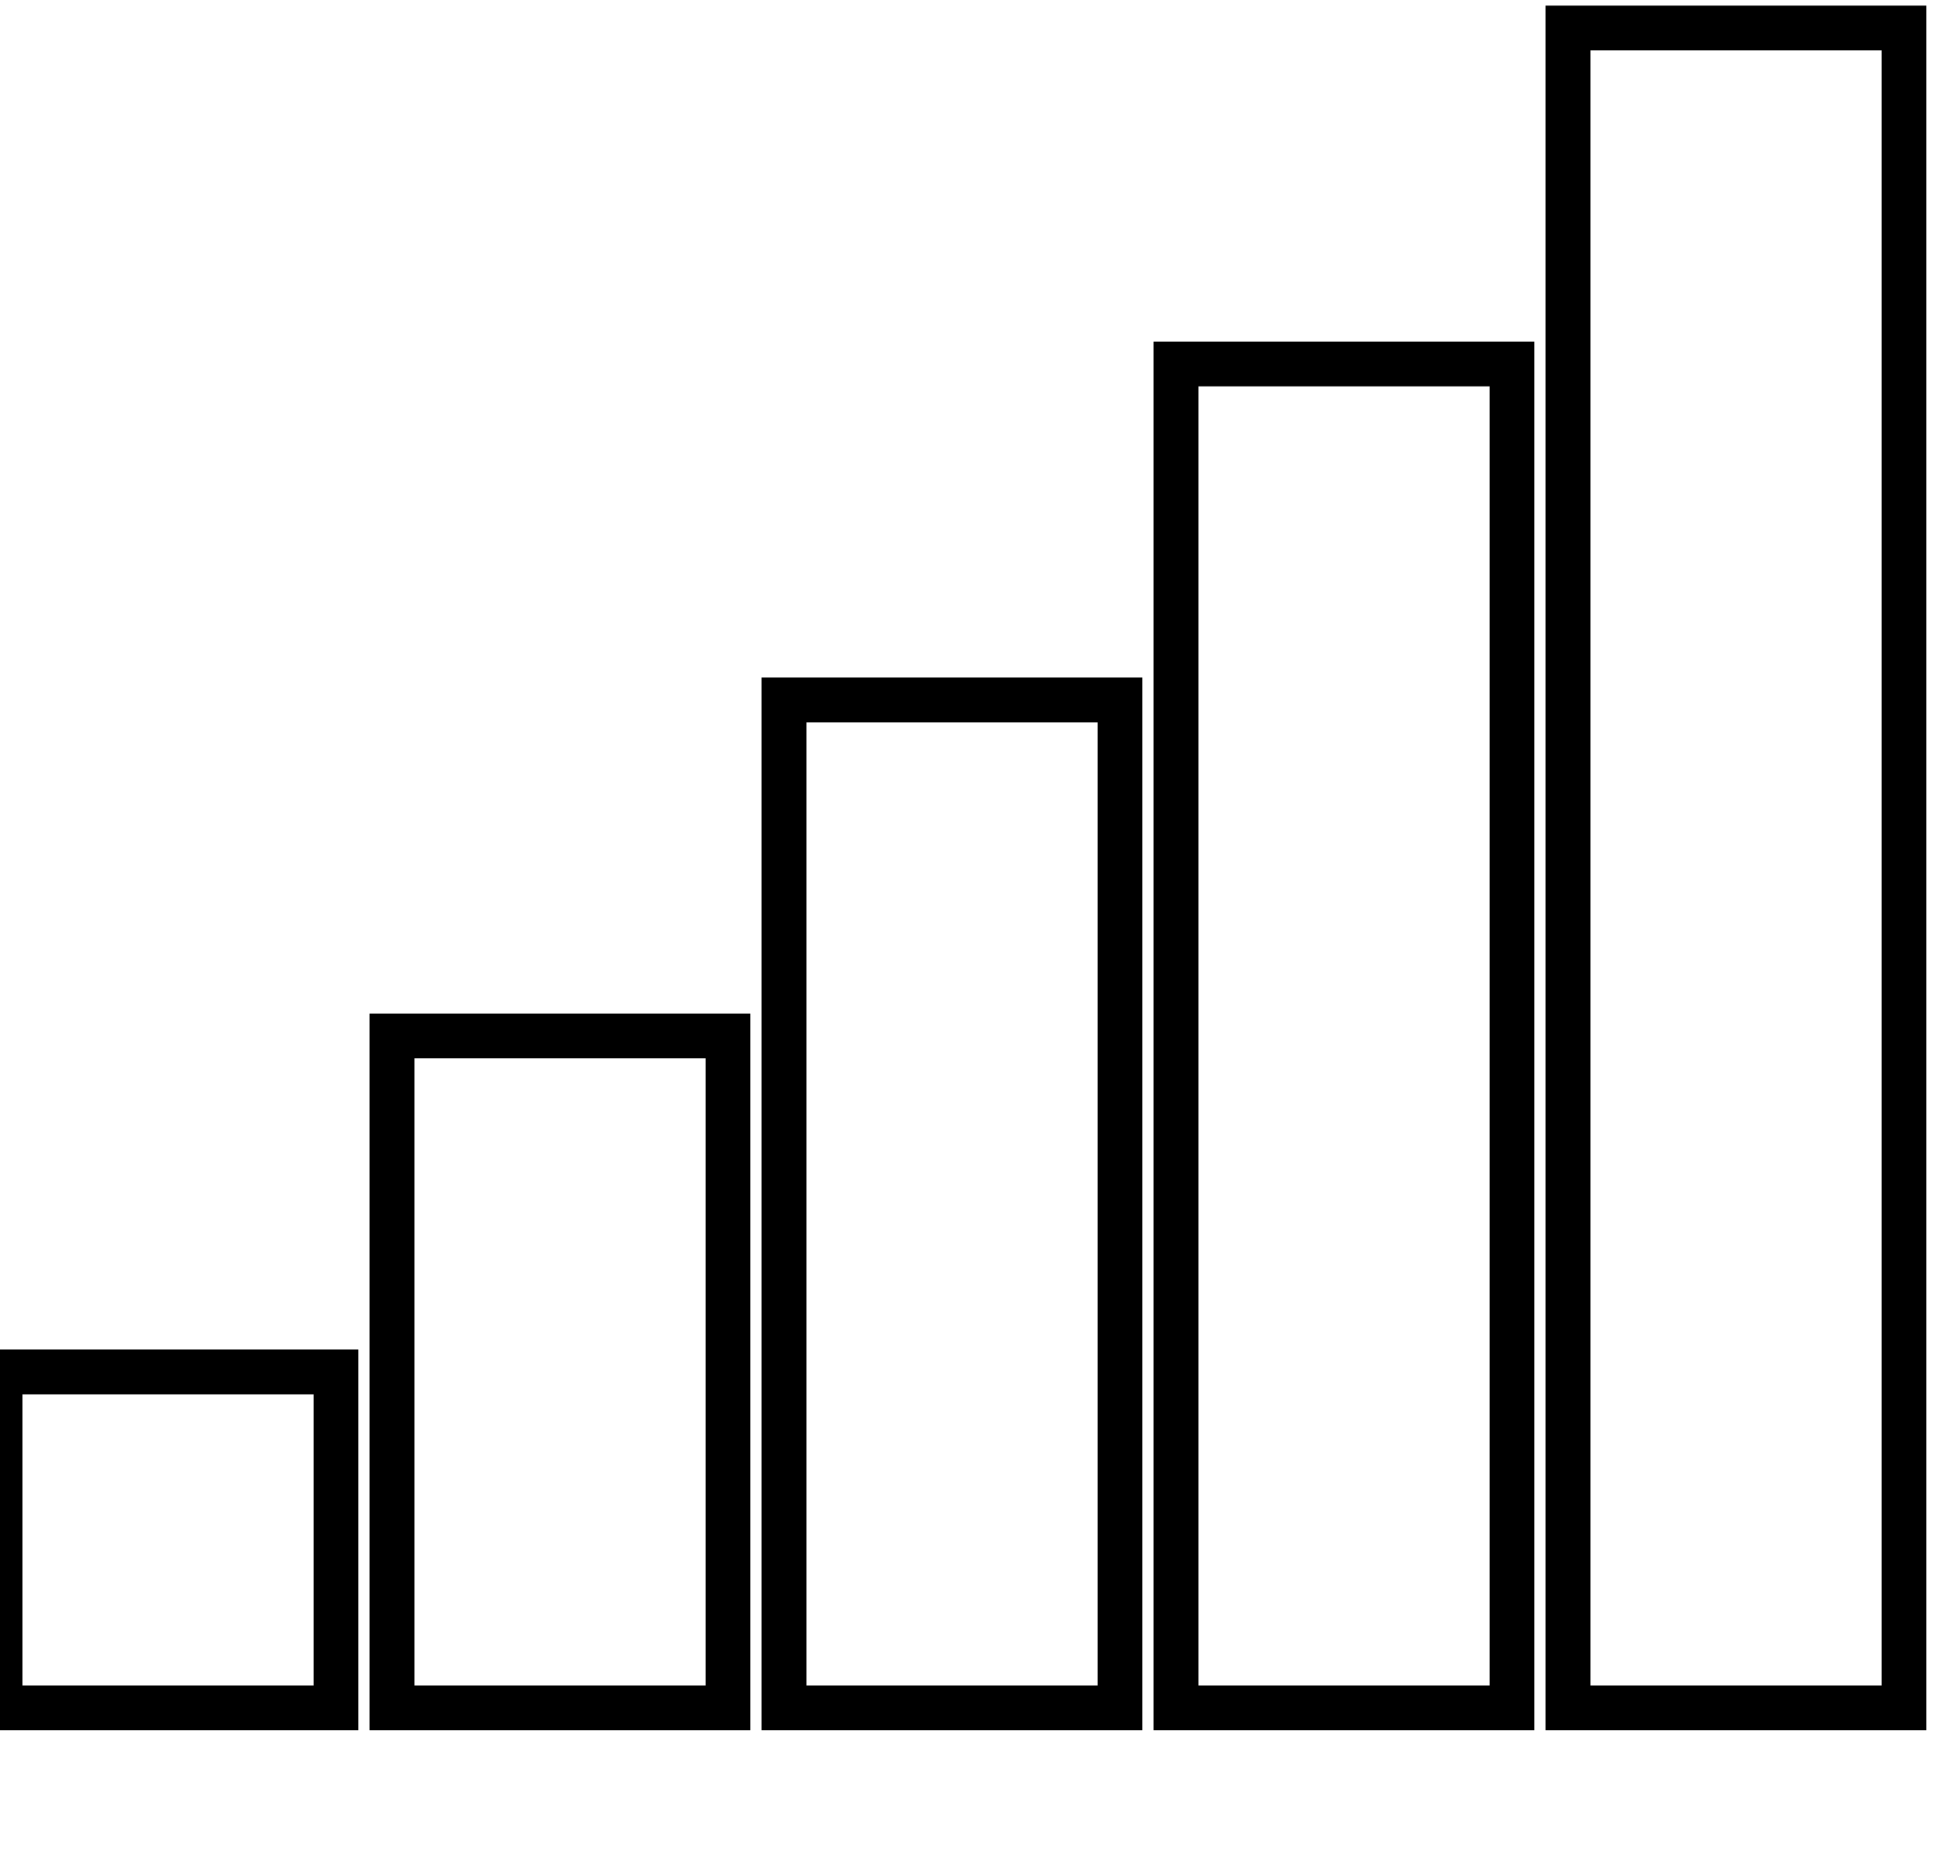<?xml version="1.0" encoding="UTF-8" standalone="no"?>
<svg
   xmlns:dc="http://purl.org/dc/elements/1.1/"
   xmlns:cc="http://creativecommons.org/ns#"
   xmlns:rdf="http://www.w3.org/1999/02/22-rdf-syntax-ns#"
   xmlns:svg="http://www.w3.org/2000/svg"
   xmlns="http://www.w3.org/2000/svg"
   version="1.1"
   width="350"
   height="335">
  <g>
    <rect
       width="60"
       height="60"
       x="0"
       y="245"
       style="fill:none;stroke:#000000;stroke-width:8"/>
    <rect
       width="60"
       height="120"
       x="70"
       y="185"
       style="fill:none;stroke:#000000;stroke-width:8" />

    <rect
       width="60"
       height="180"
       x="140"
       y="125"
       style="fill:none;stroke:#000000;stroke-width:8" />

    <rect
       width="60"
       height="240"
       x="210"
       y="65"
       style="fill:none;stroke:#000000;stroke-width:8" />

    <rect
       width="60"
       height="300"
       x="280"
       y="5"
       style="fill:none;stroke:#000000;stroke-width:8" />

</g>
</svg>
